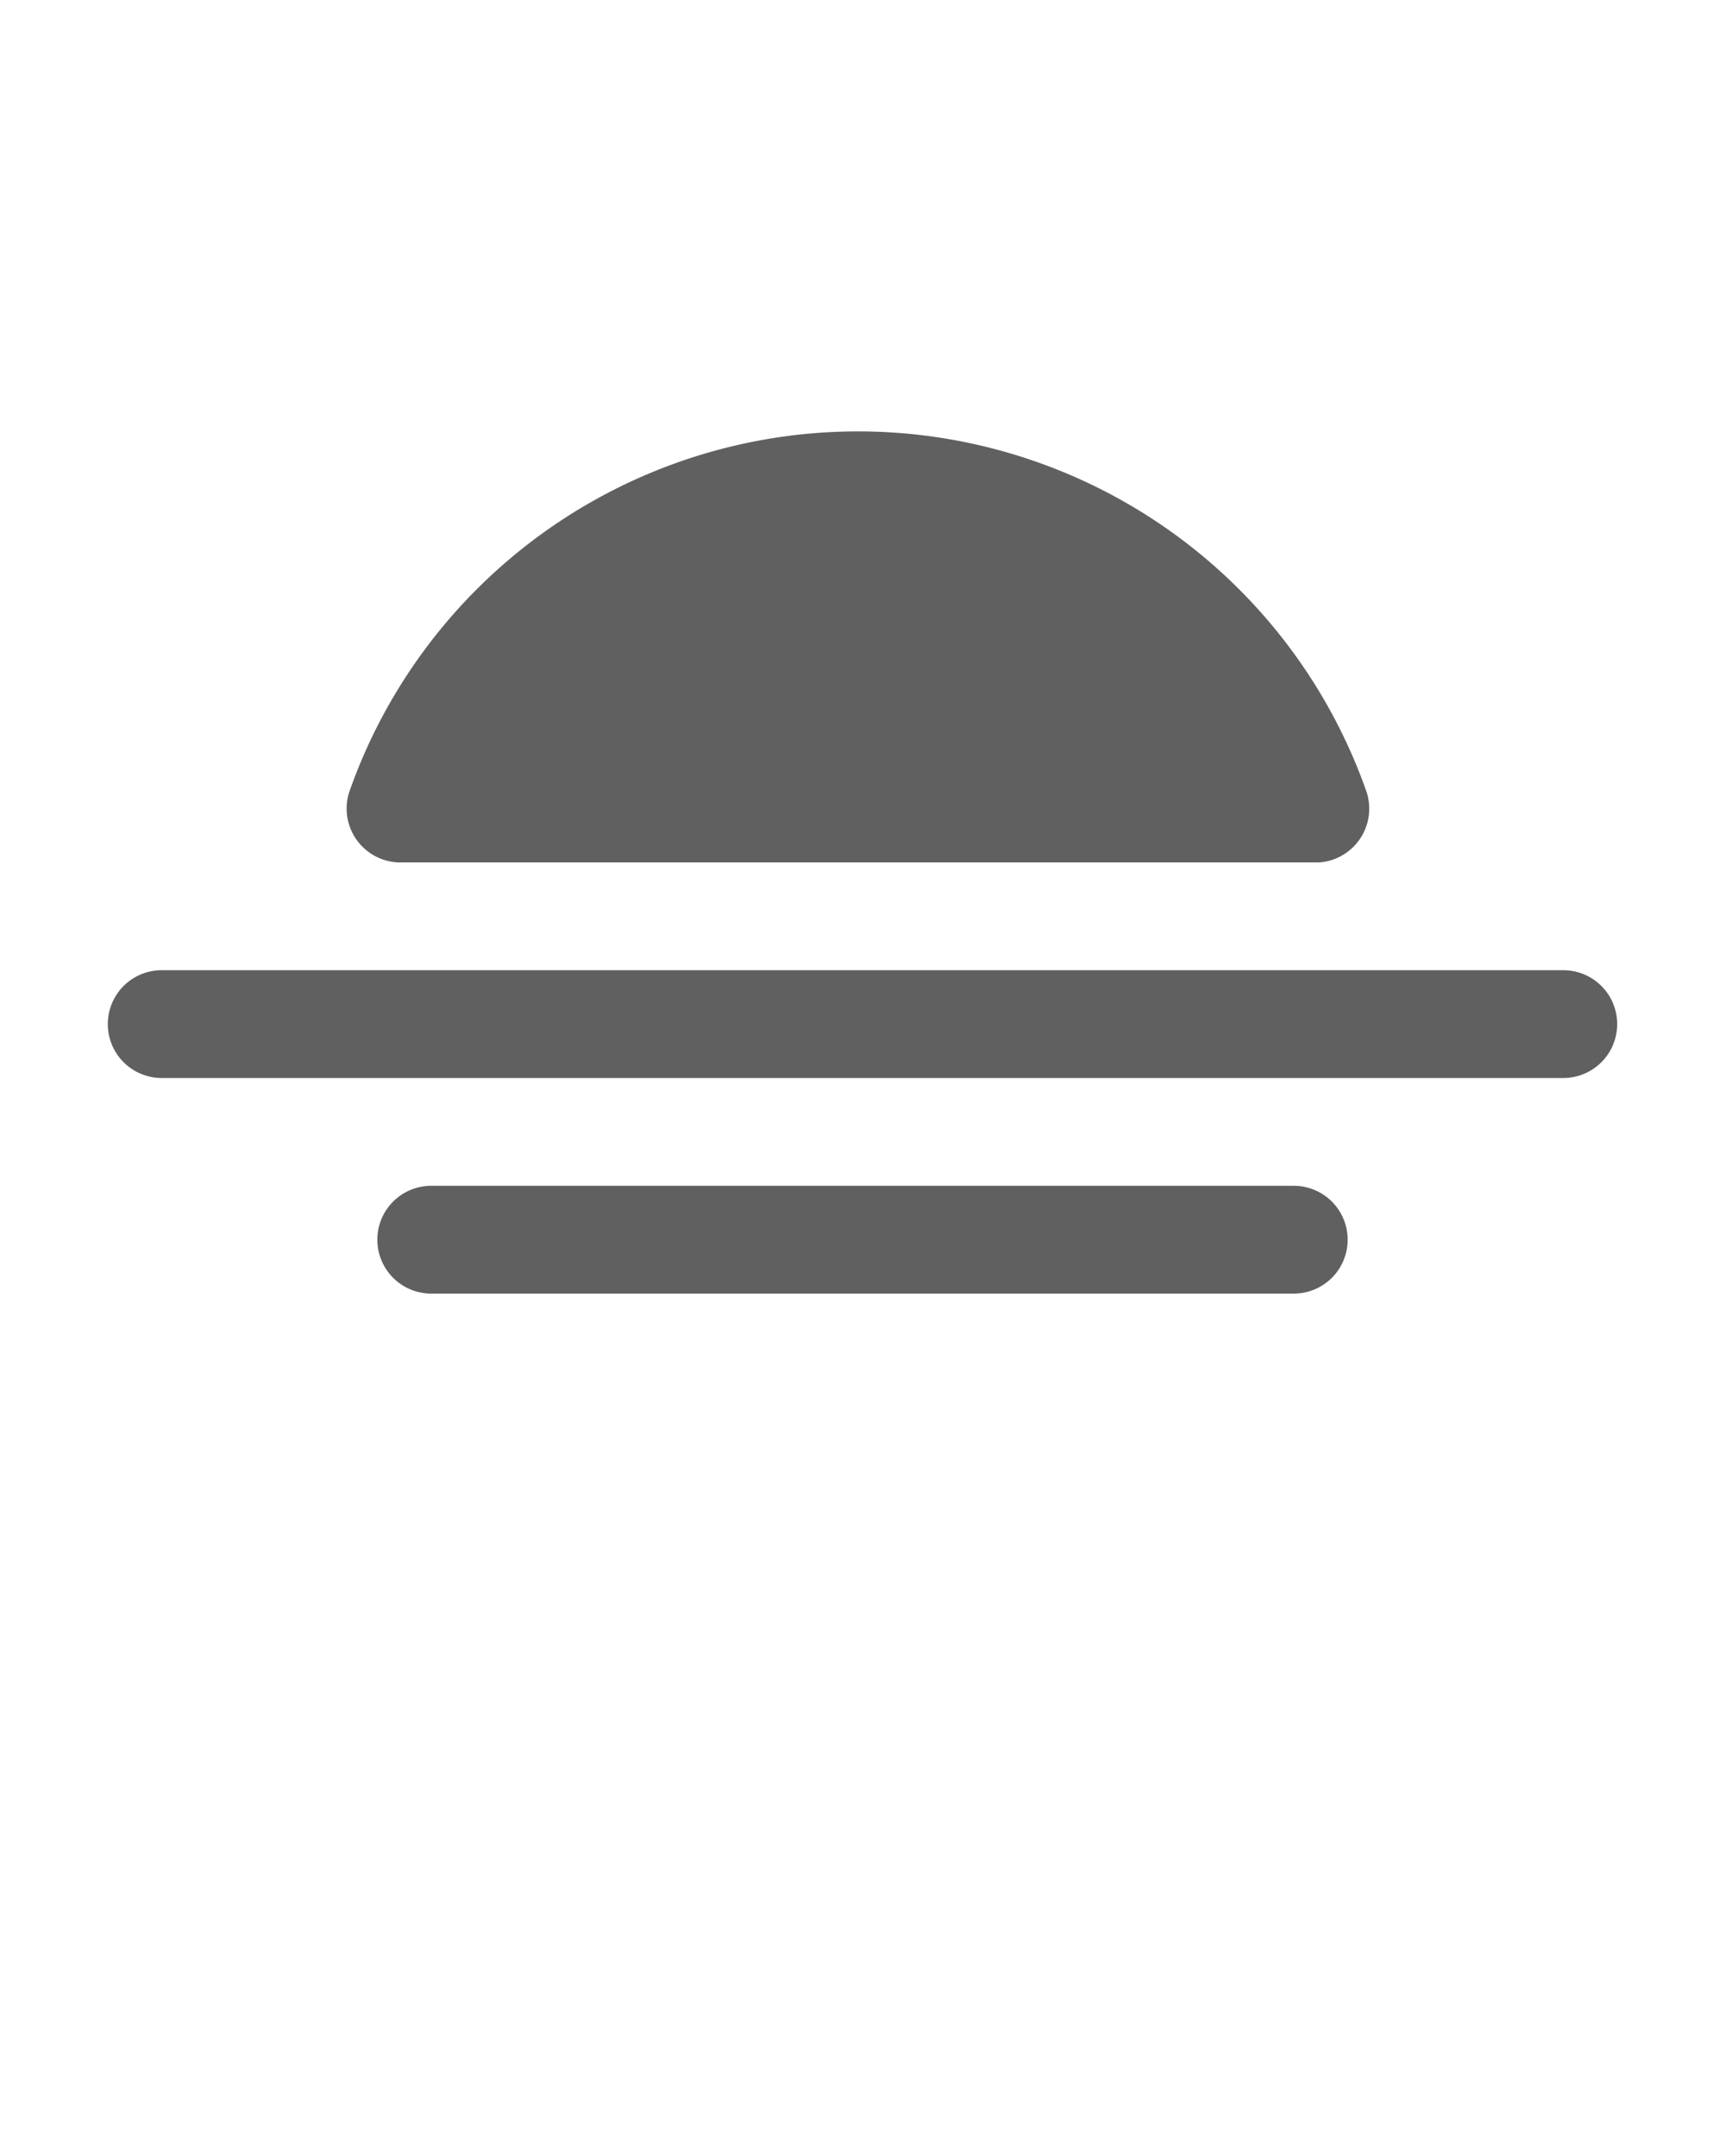 <svg xmlns="http://www.w3.org/2000/svg" viewBox="0 4 32 40" fill="#606060" x="0px" y="0px"><g data-name="Mail Box"><path d="M29,24H3a1,1,0,0,1,0-2H29a1,1,0,0,1,0,2Z"></path><path d="M24,28H8a1,1,0,0,1,0-2H24a1,1,0,0,1,0,2Z"></path><path d="M24.48,20h-17a1,1,0,0,1-1-1.31,10,10,0,0,1,18.87,0A1,1,0,0,1,24.48,20Z"></path></g></svg>